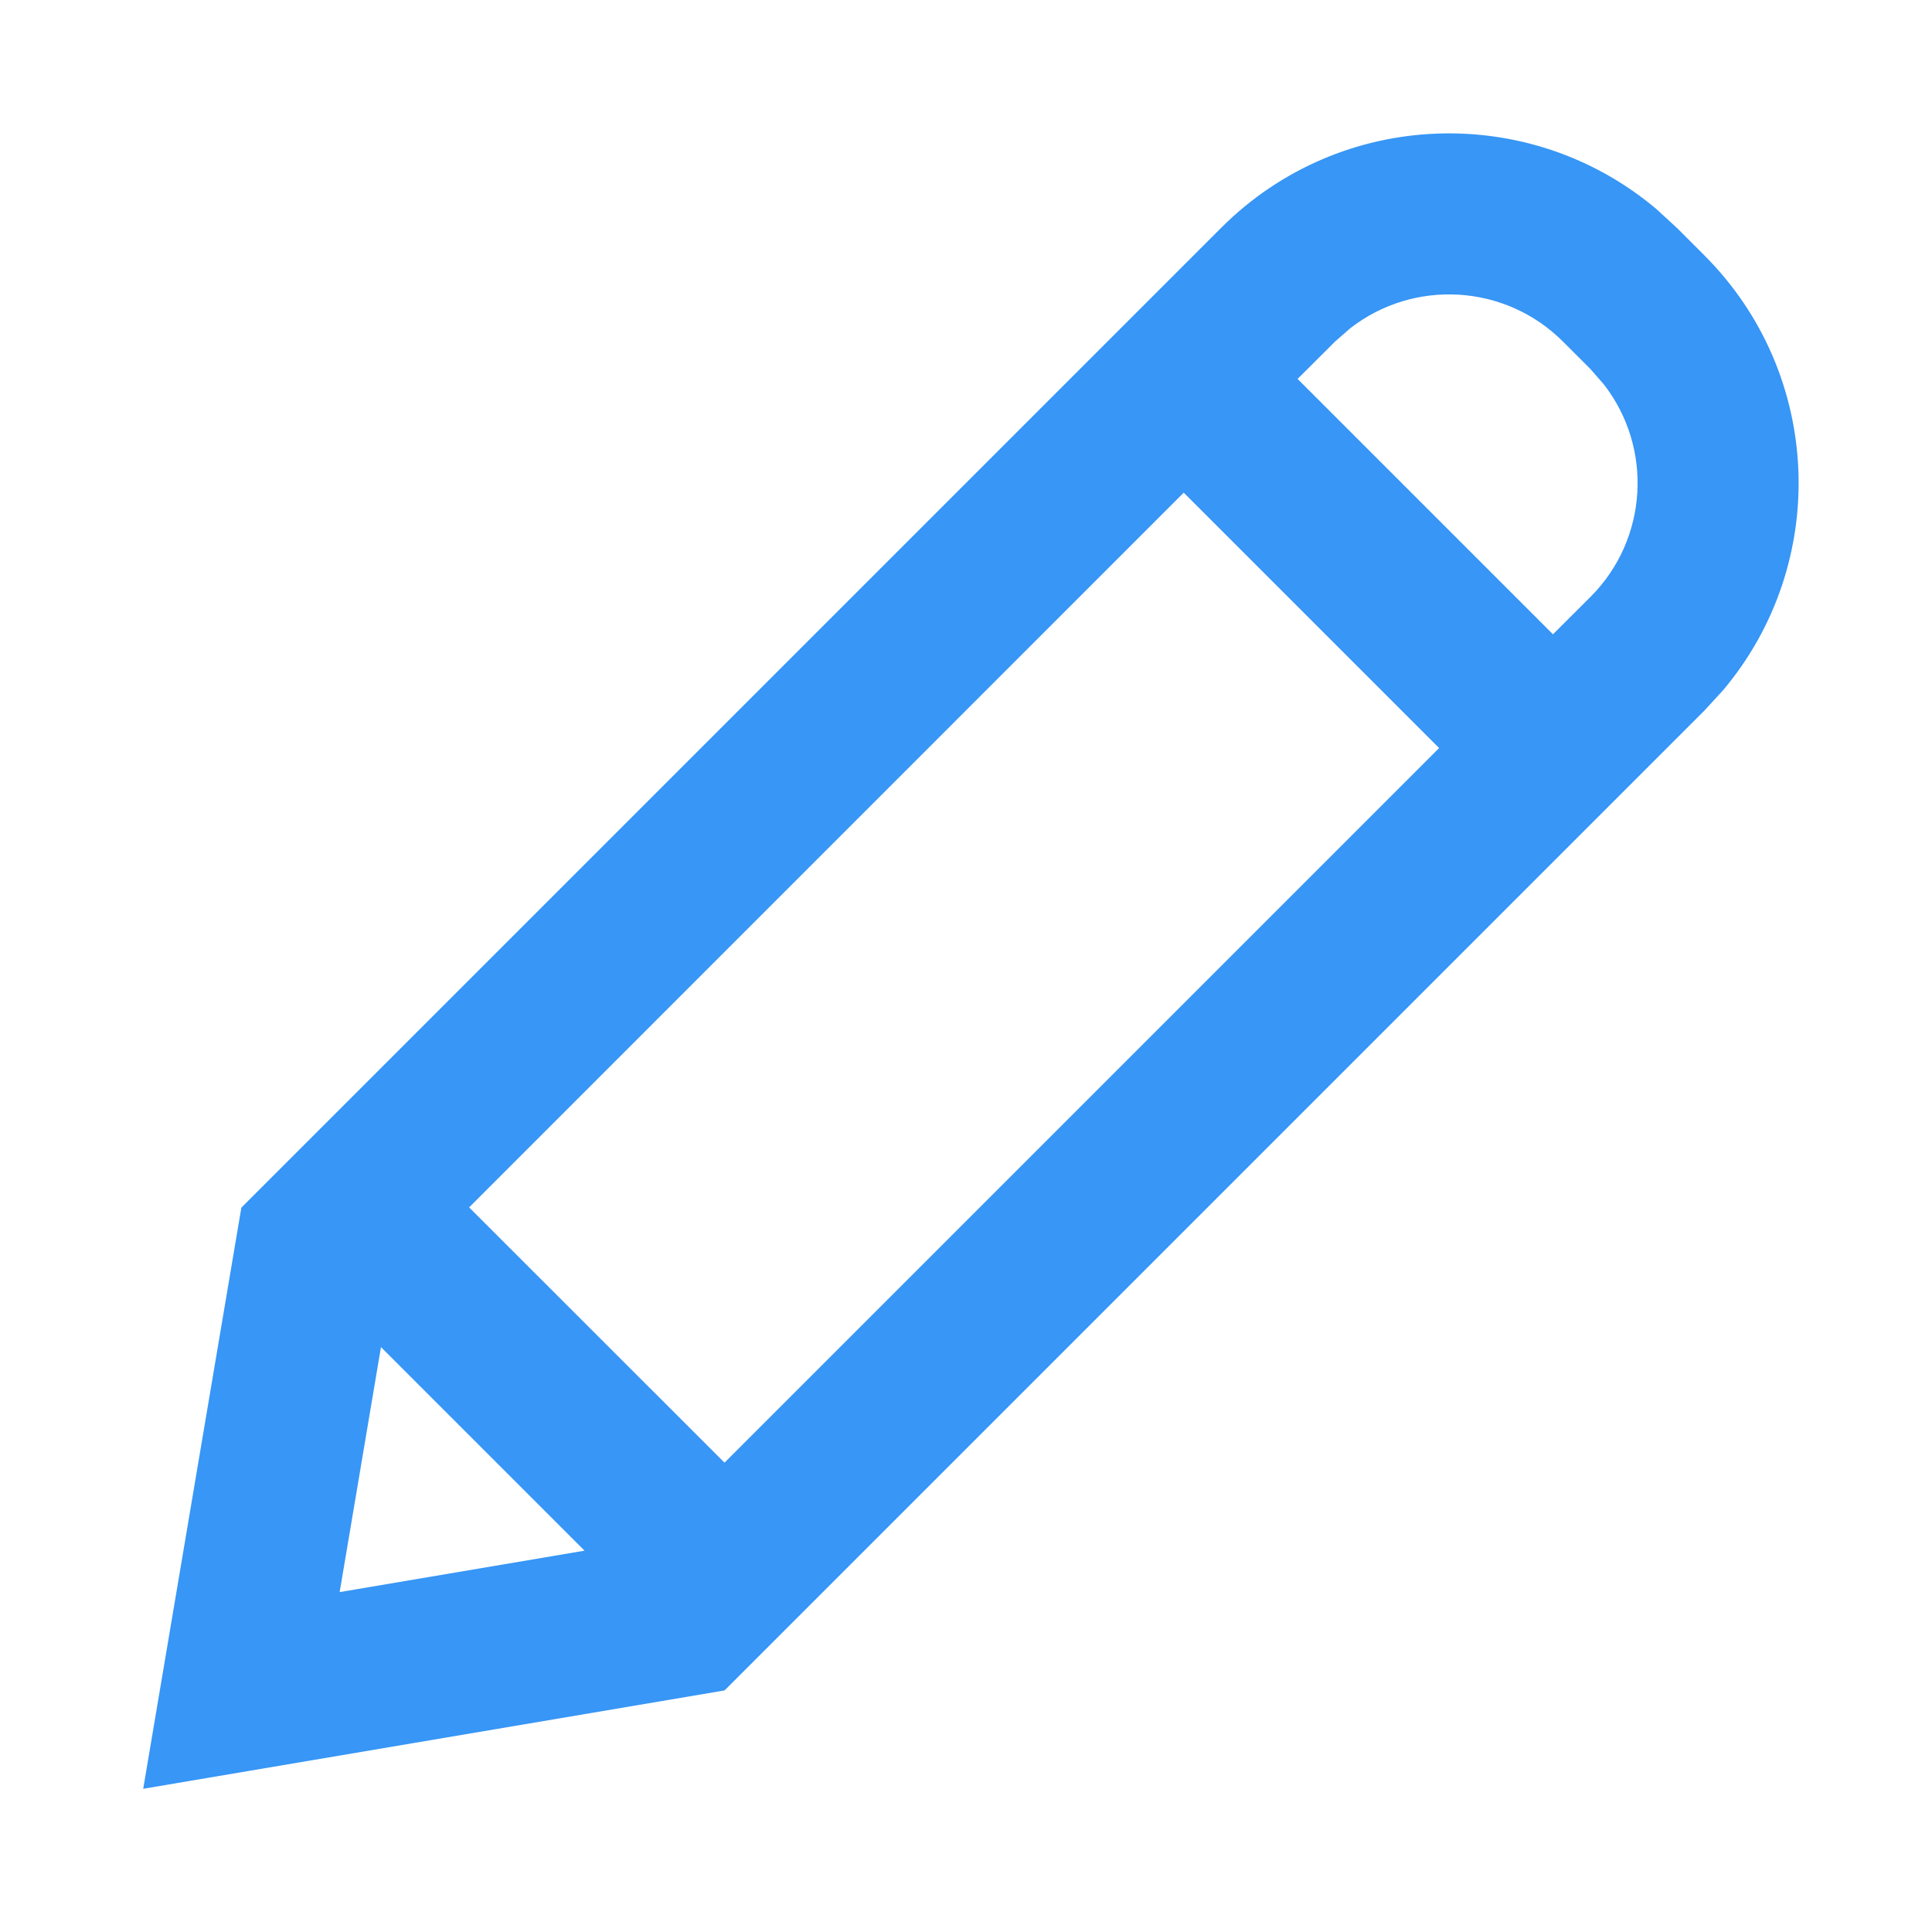 <?xml version="1.0" encoding="UTF-8"?>
<svg width="16px" height="16px" viewBox="0 0 16 16" version="1.1" xmlns="http://www.w3.org/2000/svg" xmlns:xlink="http://www.w3.org/1999/xlink">
    <title>756C3F7B-1770-408F-89E0-63E61003183B</title>
    <g id="Admin" stroke="none" stroke-width="1" fill="none" fill-rule="evenodd">
        <g id="customer-statements---customer-page" transform="translate(-1119, -1028)">
            <g id="table" transform="translate(224, 457)">
                <g id="1-copy-11" transform="translate(0, 549.5)">
                    <g id="edit_pen-copy-4" transform="translate(895, 21.5)">
                        <rect id="Rectangle" x="0" y="0" width="16" height="16"></rect>
                        <path d="M13.716,1.73 L13.886,1.886 L14.114,2.114 C15.101,3.101 15.153,4.668 14.27,5.716 L14.114,5.886 L6,14 L5.995,13.996 L5.997,14 L1.186,14.814 L1.999,10 L2,10 L10.114,1.886 C11.101,0.899 12.668,0.847 13.716,1.73 Z M3.155,11.156 L2.813,13.185 L4.841,12.842 L3.155,11.156 Z M9.803,4.08 L3.885,9.999 L6,12.113 L11.918,6.195 L9.803,4.08 Z M11.183,2.718 L11.057,2.828 L10.746,3.138 L12.861,5.253 L13.172,4.943 C13.652,4.462 13.689,3.706 13.282,3.183 L13.172,3.057 L12.943,2.828 C12.462,2.348 11.706,2.311 11.183,2.718 Z" id="Combined-Shape" fill="#3796F6" fill-rule="nonzero"></path>
                    </g>
                </g>
            </g>
        </g>
    </g>
</svg>
